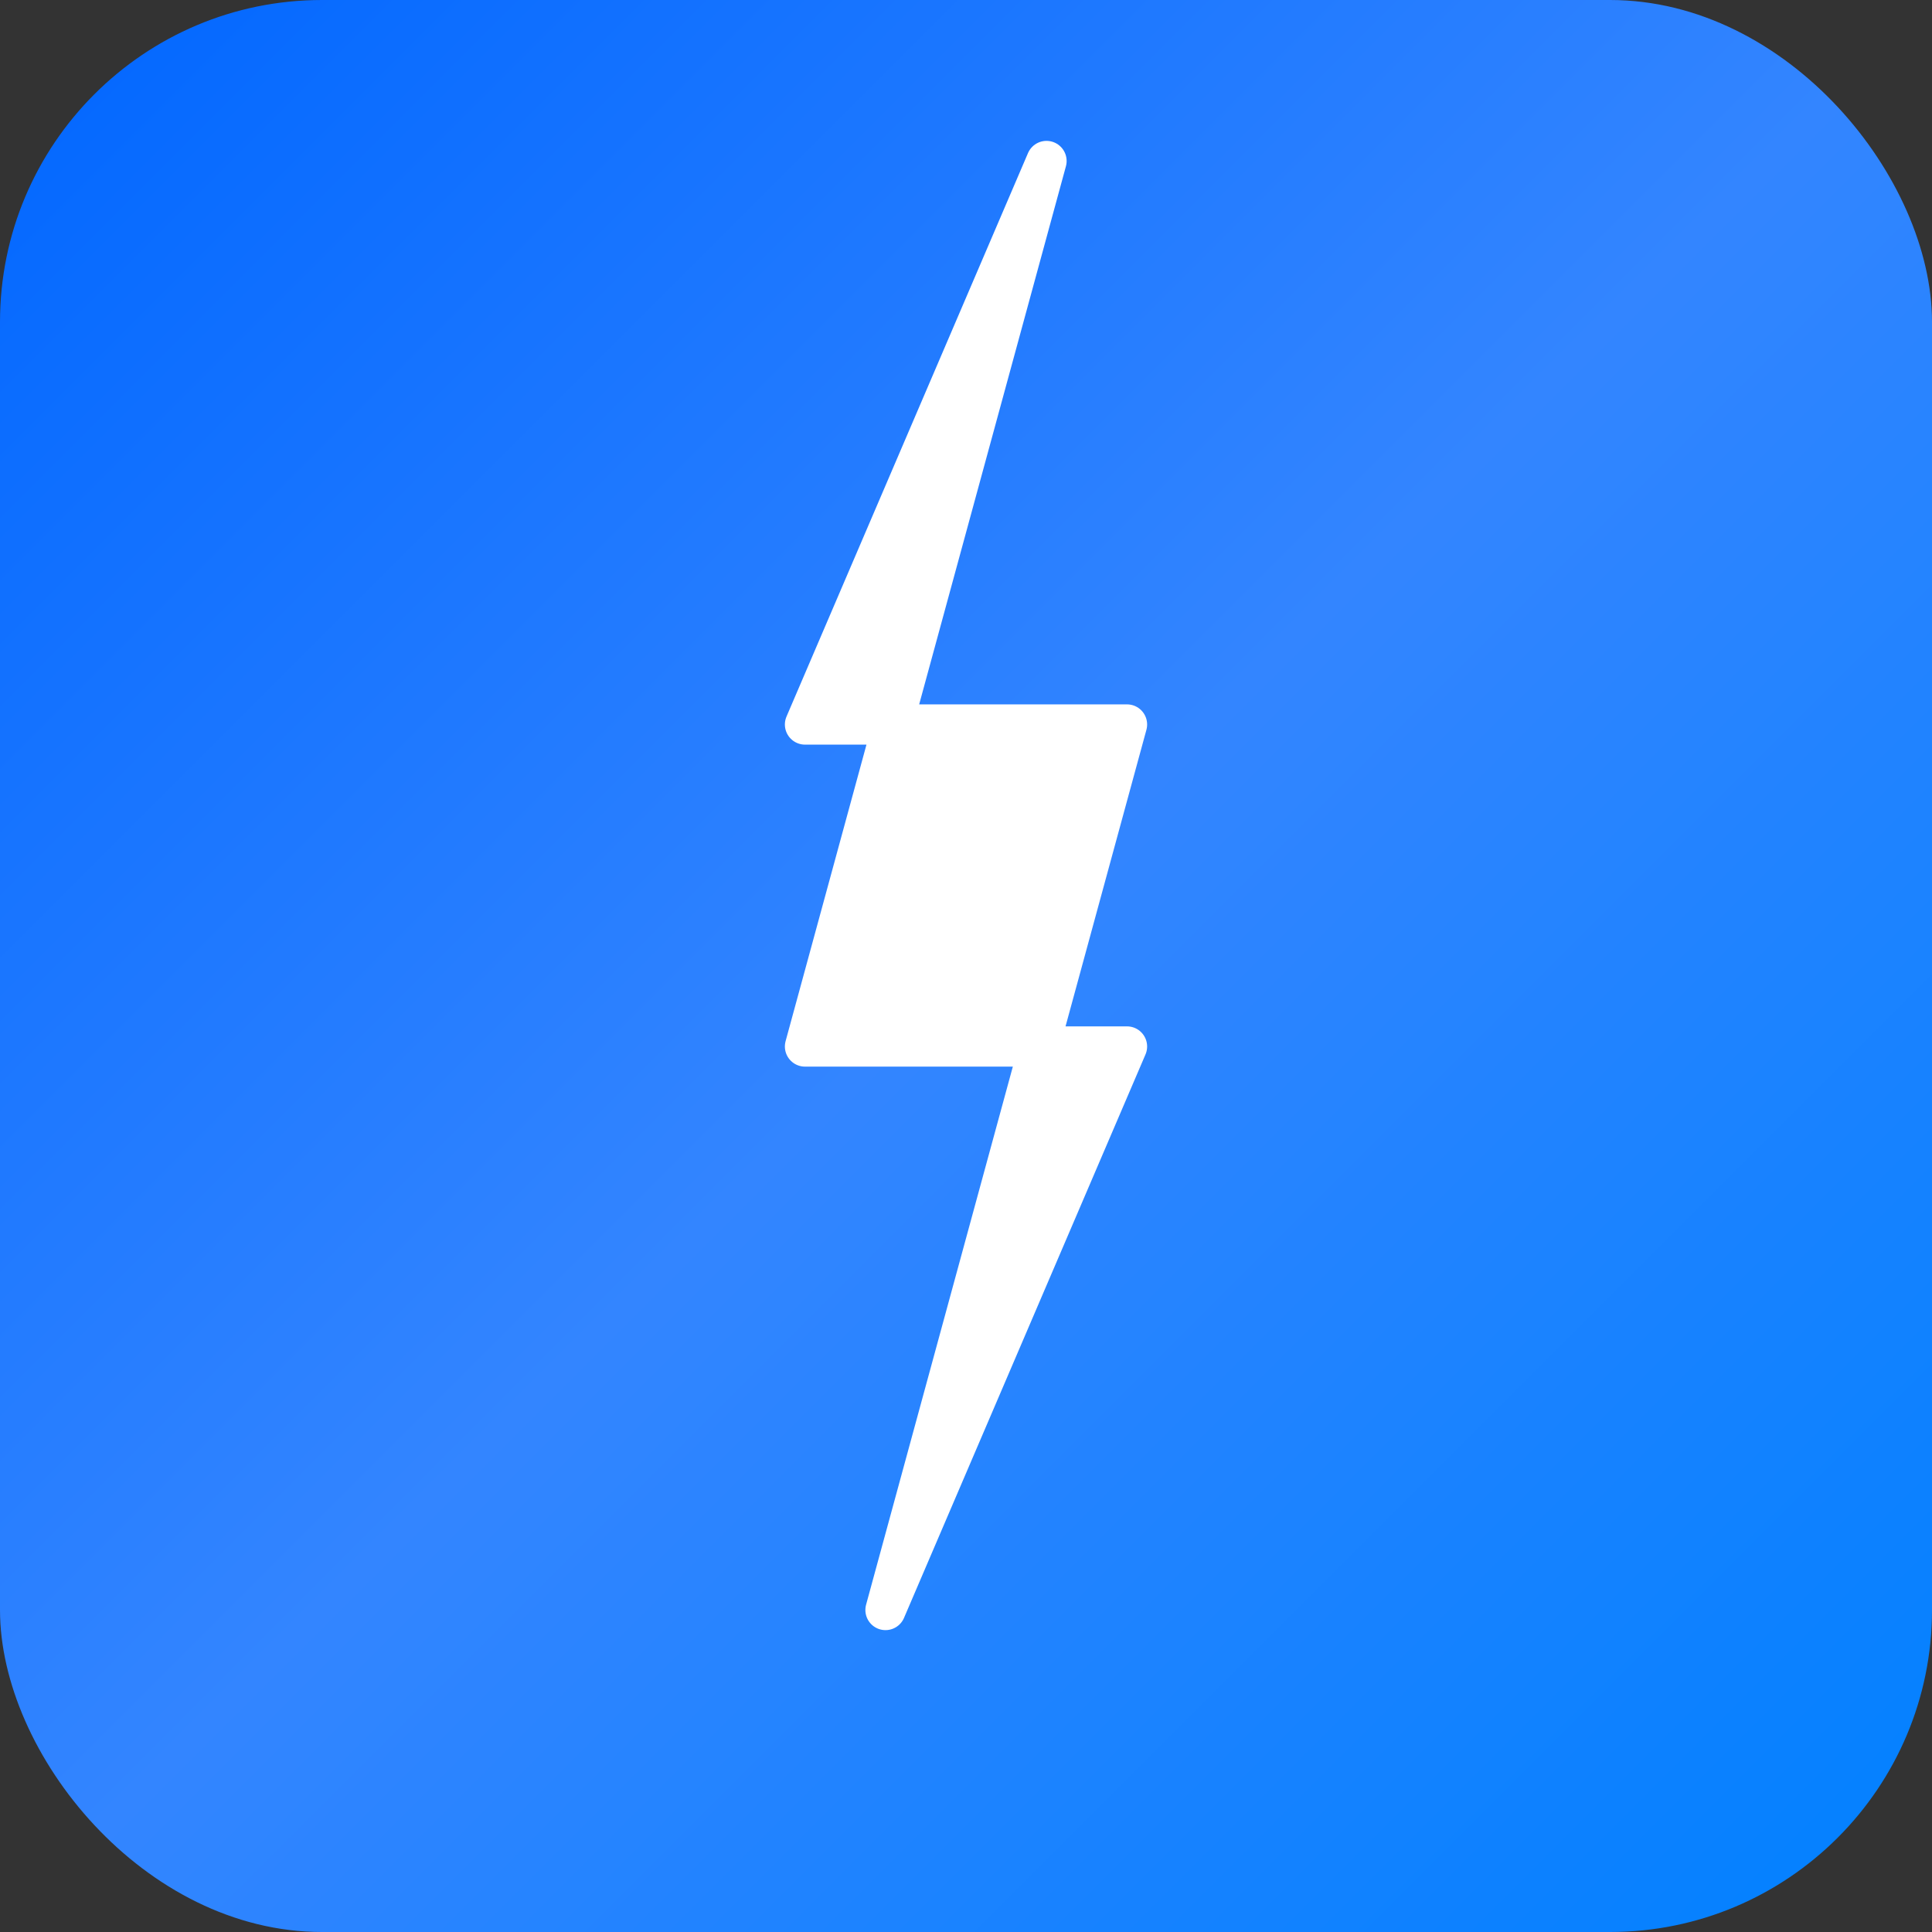 <svg width="32" height="32" viewBox="0 0 24 24" fill="none" xmlns="http://www.w3.org/2000/svg">
  <rect x="0" y="0" width="24" height="24" fill="#333333" stroke="none"/>
  <defs>
    <linearGradient id="zapGradient" x1="0%" y1="0%" x2="100%" y2="100%">
      <stop offset="0%" style="stop-color:#0066ff;stop-opacity:1" />
      <stop offset="50%" style="stop-color:#3385ff;stop-opacity:1" />
      <stop offset="100%" style="stop-color:#0080ff;stop-opacity:1" />
    </linearGradient>
  </defs>
  <rect width="24" height="24" rx="4" fill="url(#zapGradient)"/>
  <path d="m13 2-3 7h4l-3 11 3-7h-4l3-11z" fill="white" stroke="white" stroke-width="0.5" stroke-linejoin="round" stroke-linecap="round"/>
</svg>